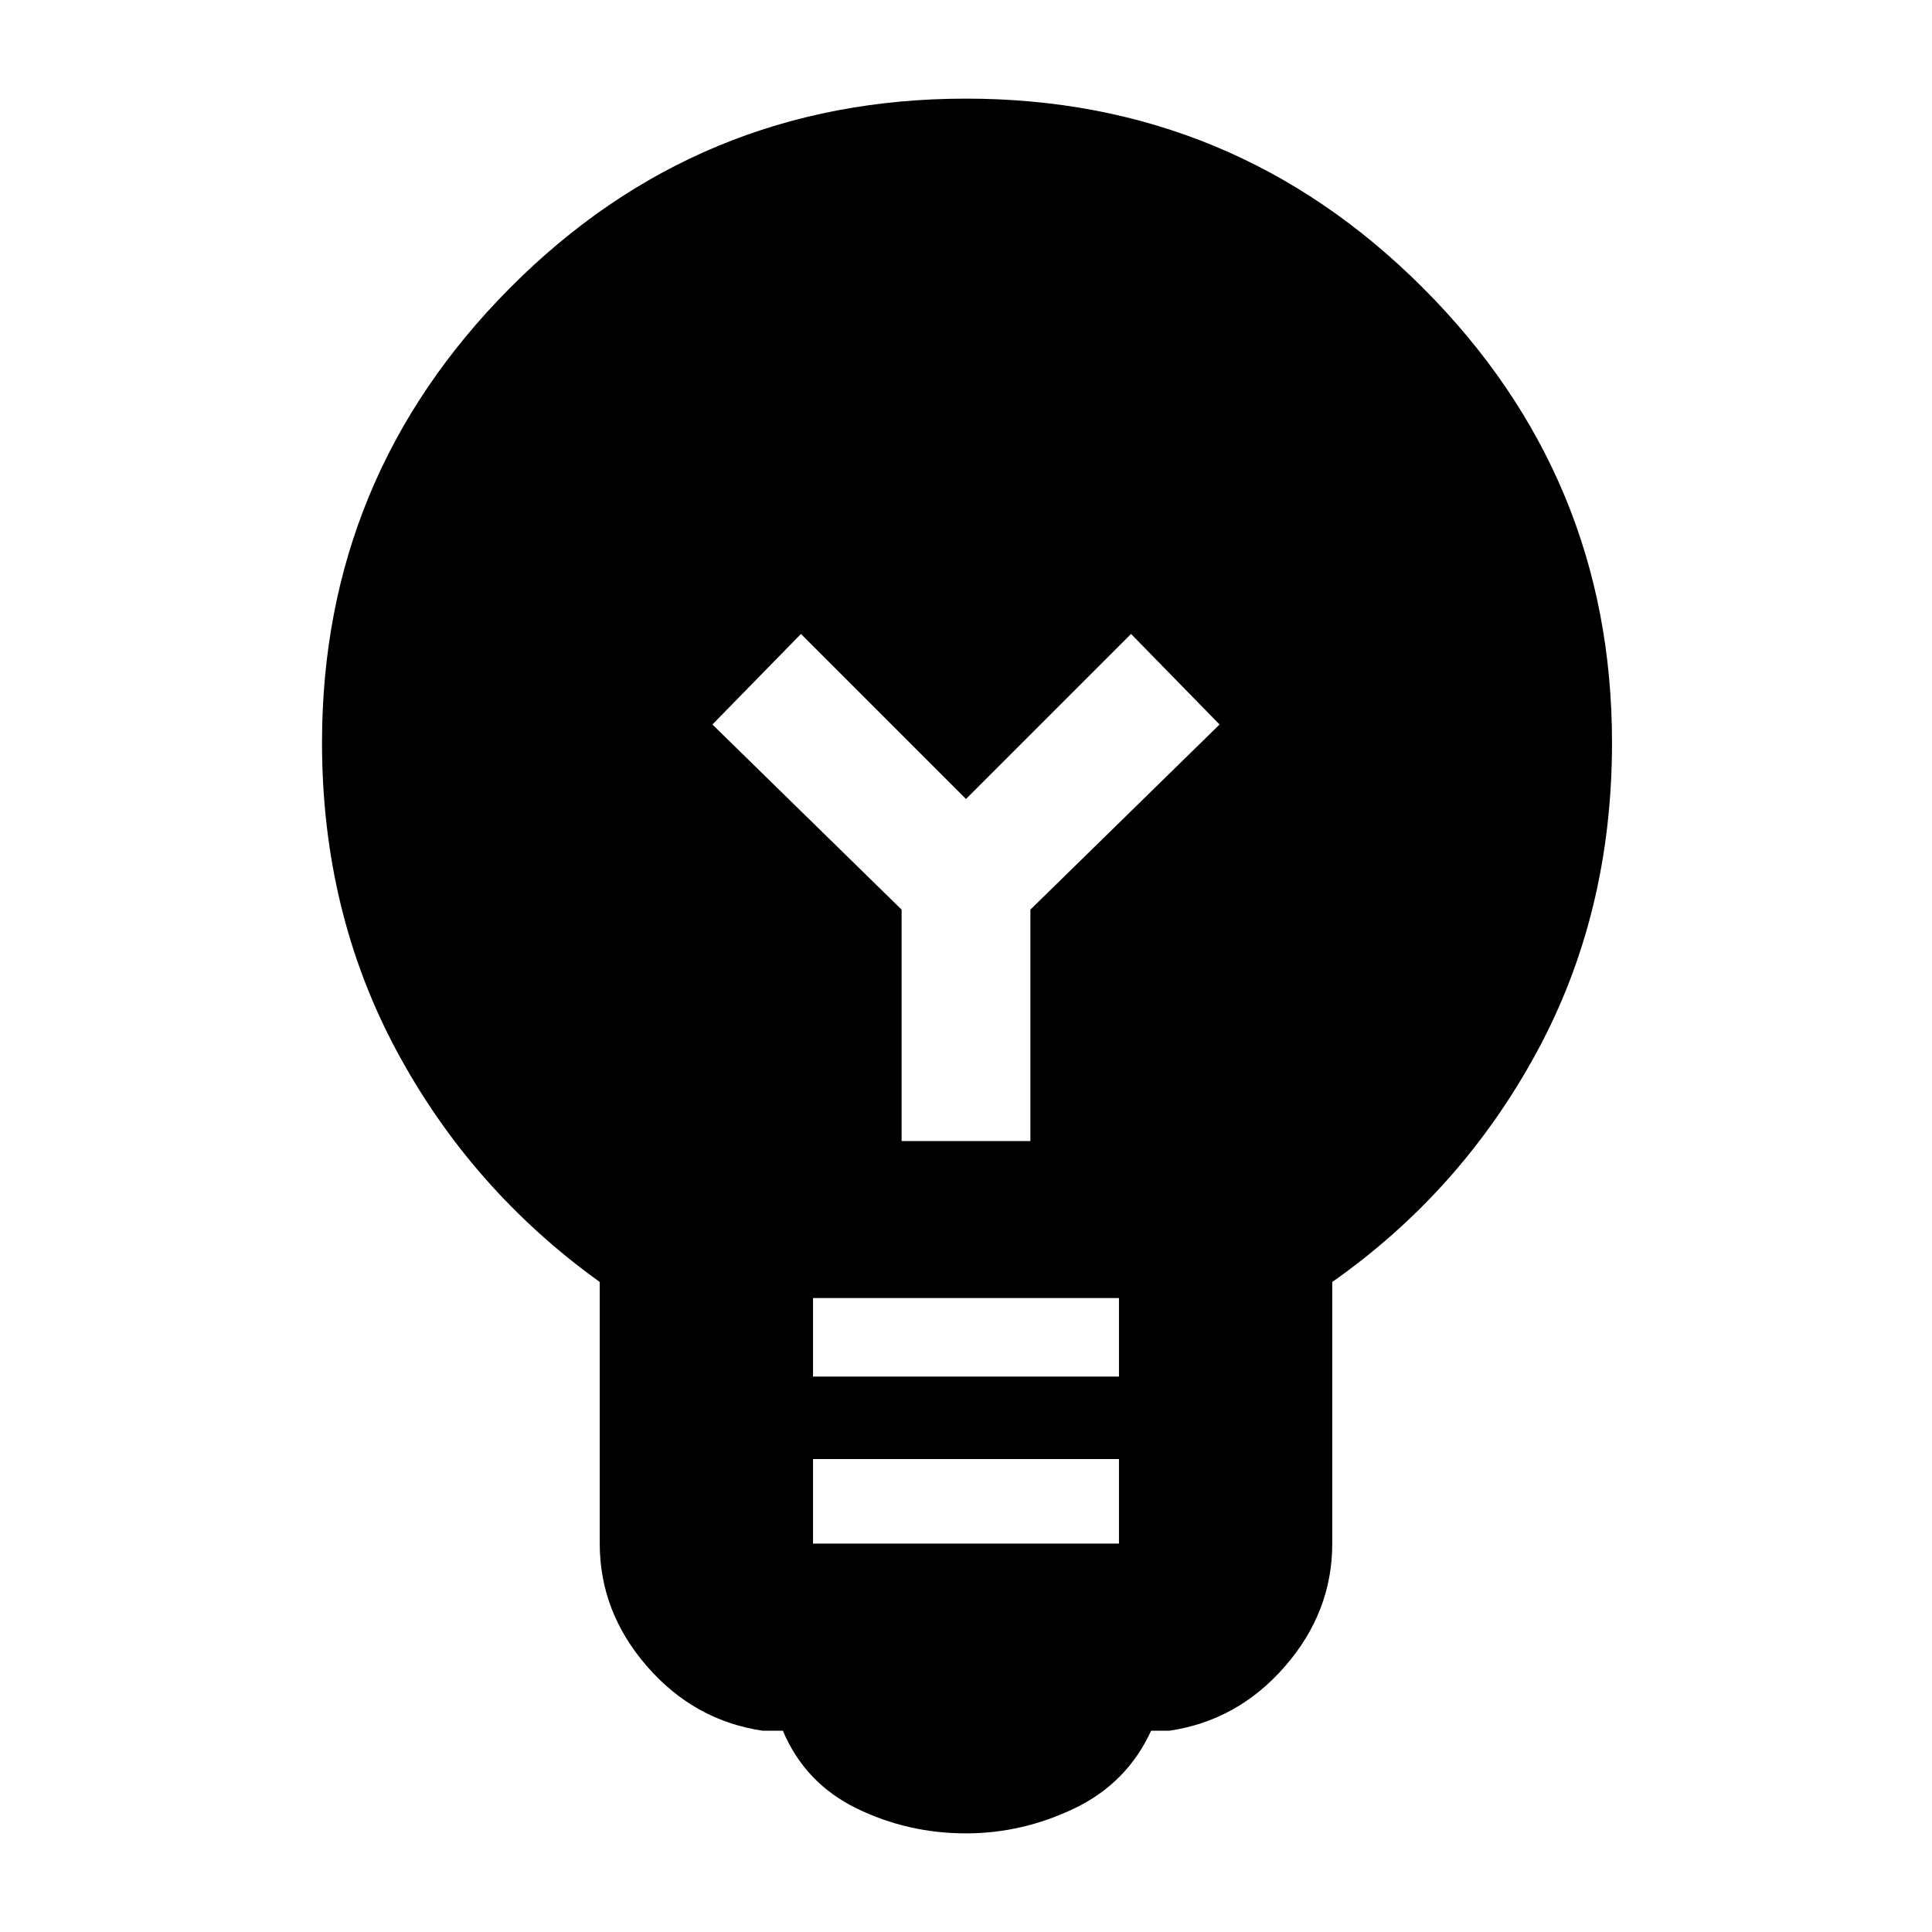 <svg xmlns="http://www.w3.org/2000/svg" height="40" width="40"><path d="M20 37.958Q18.792 37.958 17.729 37.438Q16.667 36.917 16.208 35.833H15.792Q14.375 35.625 13.396 34.5Q12.417 33.375 12.417 31.958V26.542Q9.75 24.625 8.208 21.75Q6.667 18.875 6.667 15.375Q6.667 9.875 10.562 5.958Q14.458 2.042 20 2.042Q25.542 2.042 29.458 5.958Q33.375 9.875 33.375 15.375Q33.375 18.917 31.812 21.792Q30.25 24.667 27.583 26.542V31.958Q27.583 33.375 26.604 34.5Q25.625 35.625 24.208 35.833H23.833Q23.333 36.917 22.25 37.438Q21.167 37.958 20 37.958ZM16.833 28.5H23.167V26.875H16.833ZM16.833 31.958H23.167V30.208H16.833ZM21.333 23.625V18.833L25.25 15L23.417 13.125L20 16.542L16.583 13.125L14.75 15L18.667 18.833V23.625Z"/></svg>